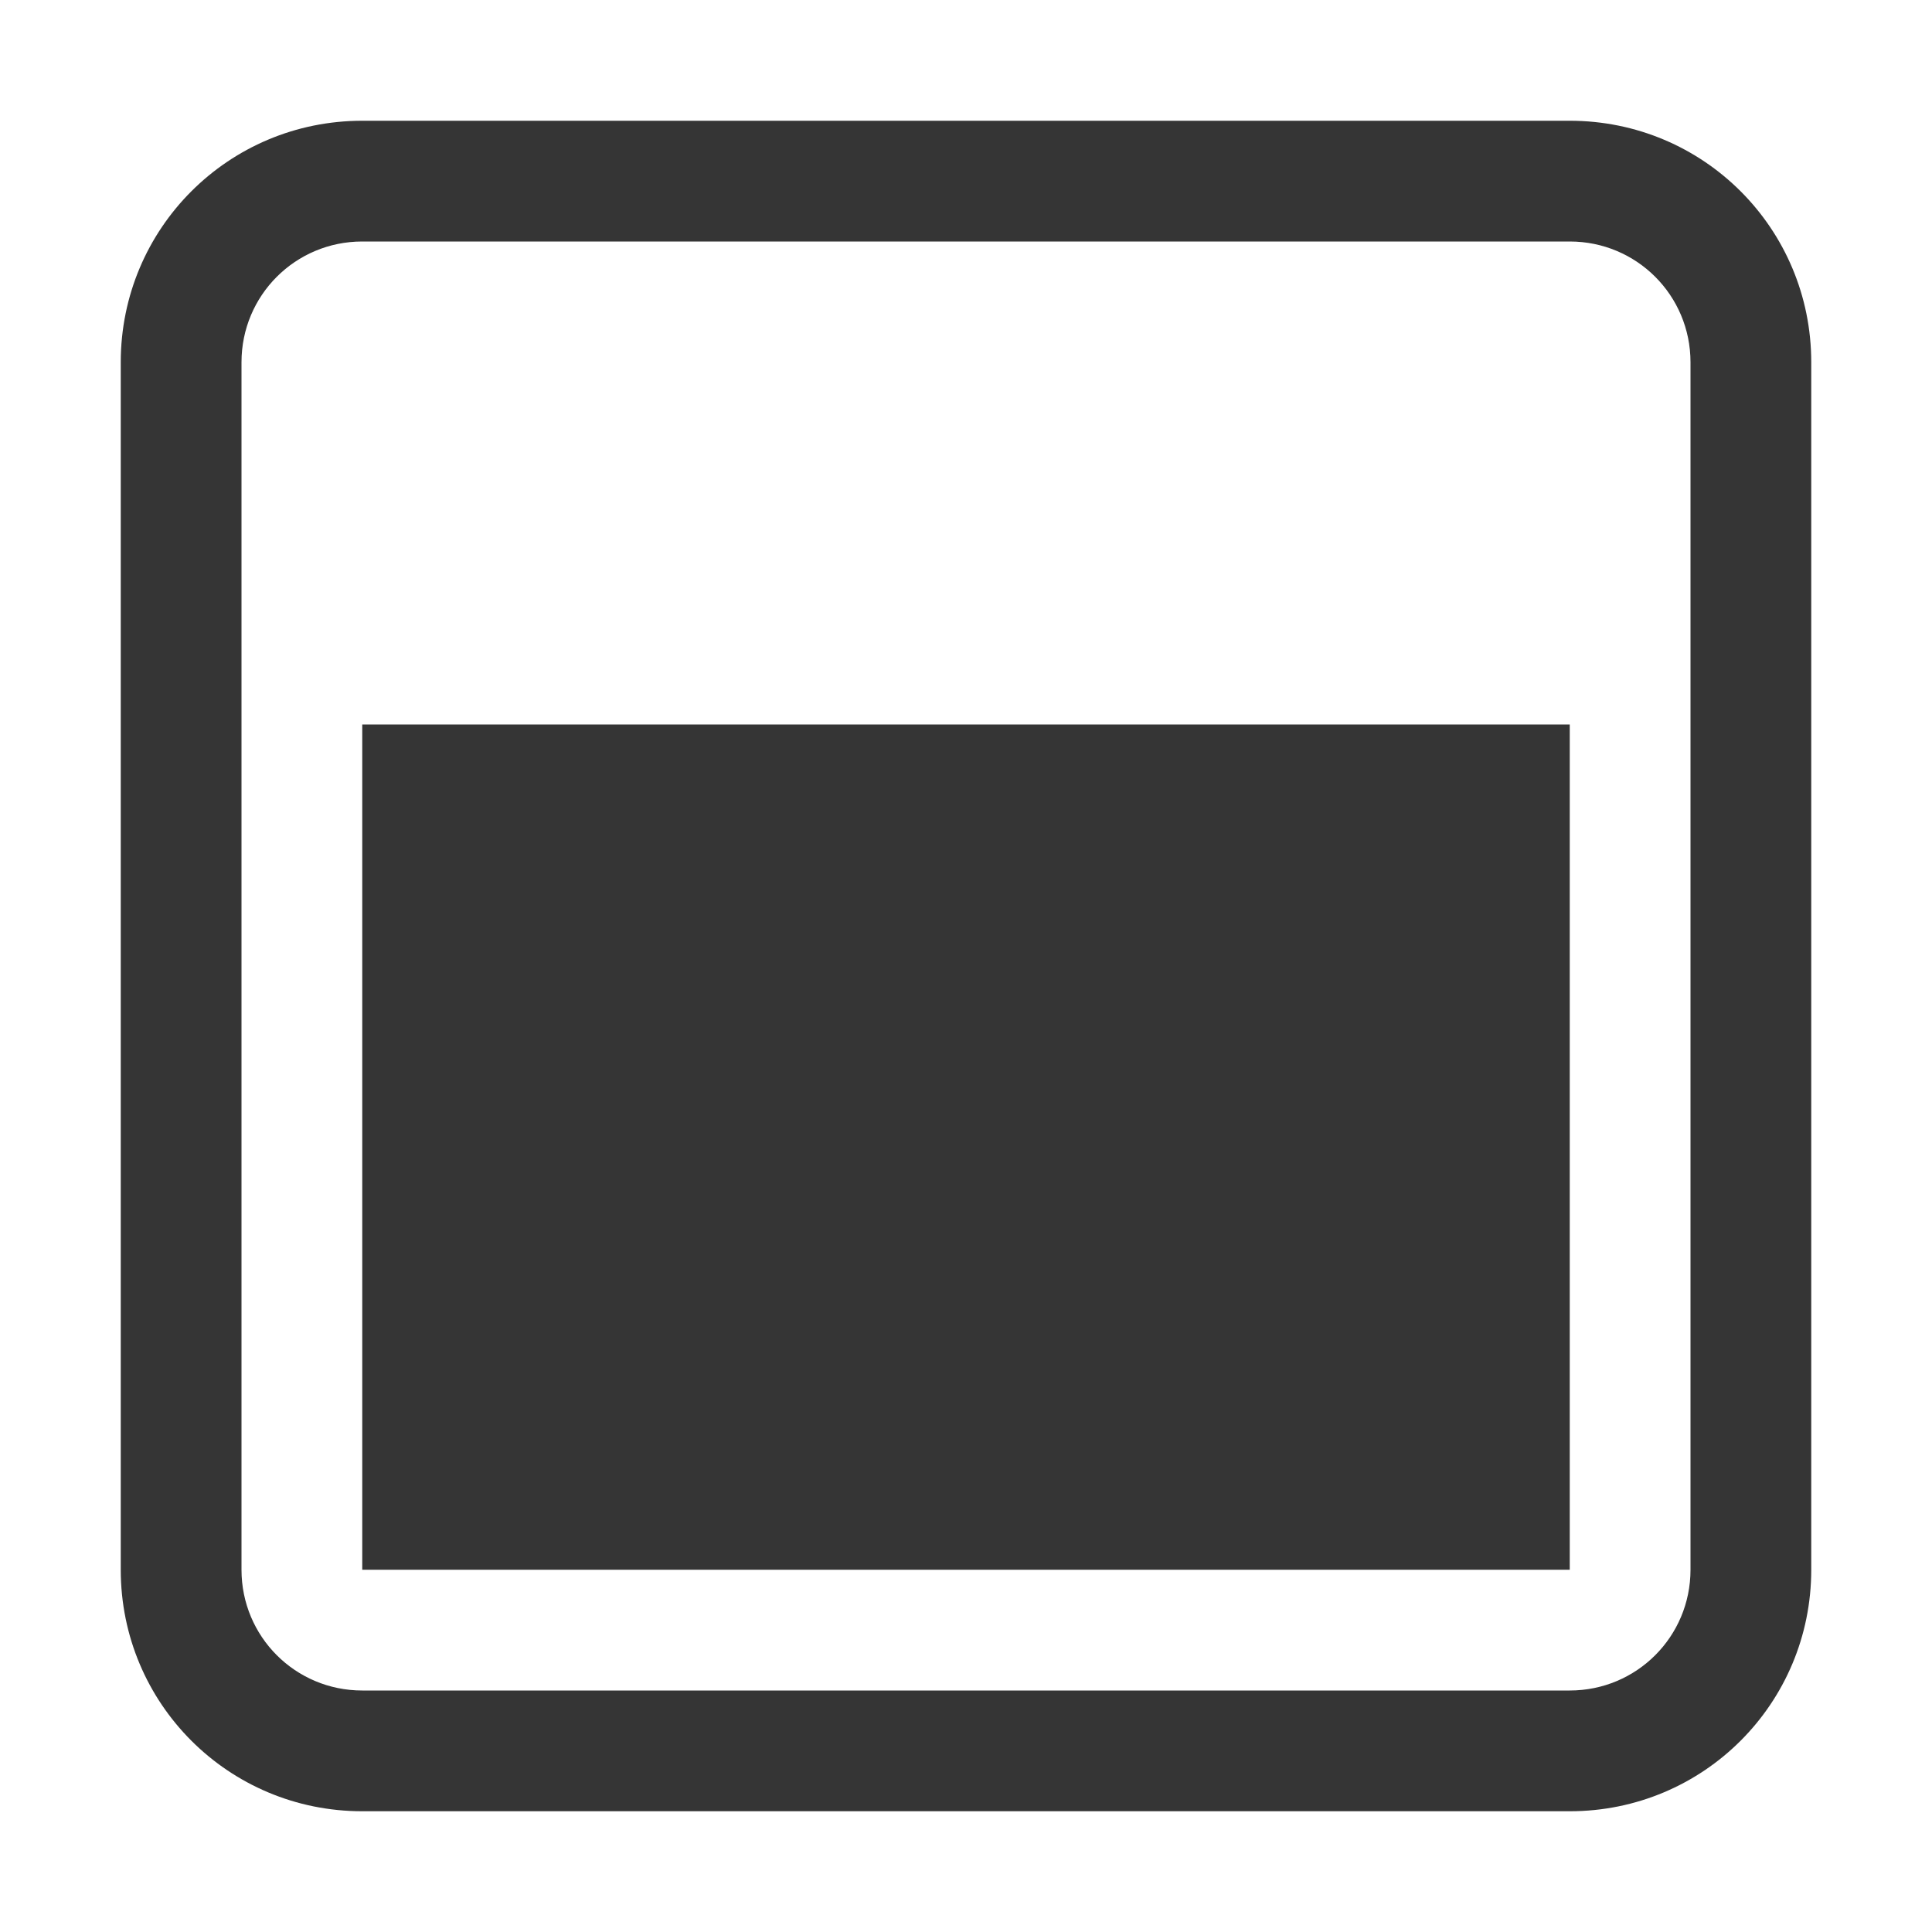 <svg viewBox="0 0 16 16" xmlns="http://www.w3.org/2000/svg">
 <rect style="fill:#353535;opacity:1;fill-opacity:1;stroke:none;fill-rule:nonzero" y="6" x="3" width="10" height="7"/>
 <path d="M 3,1 C 1.892,1 1,1.892 1,3 v 10 c 0,1.108 0.892,2 2,2 h 10 c 1.108,0 2,-0.892 2,-2 V 3 C 15,1.892 14.108,1 13,1 Z m 0,1 h 10 c 0.554,0 1,0.446 1,1 v 10 c 0,0.554 -0.446,1 -1,1 H 3 C 2.446,14 2,13.554 2,13 V 3 C 2,2.446 2.446,2 3,2 Z" style="fill:#353535;opacity:1;fill-opacity:1;stroke:none;fill-rule:nonzero"/>
</svg>
